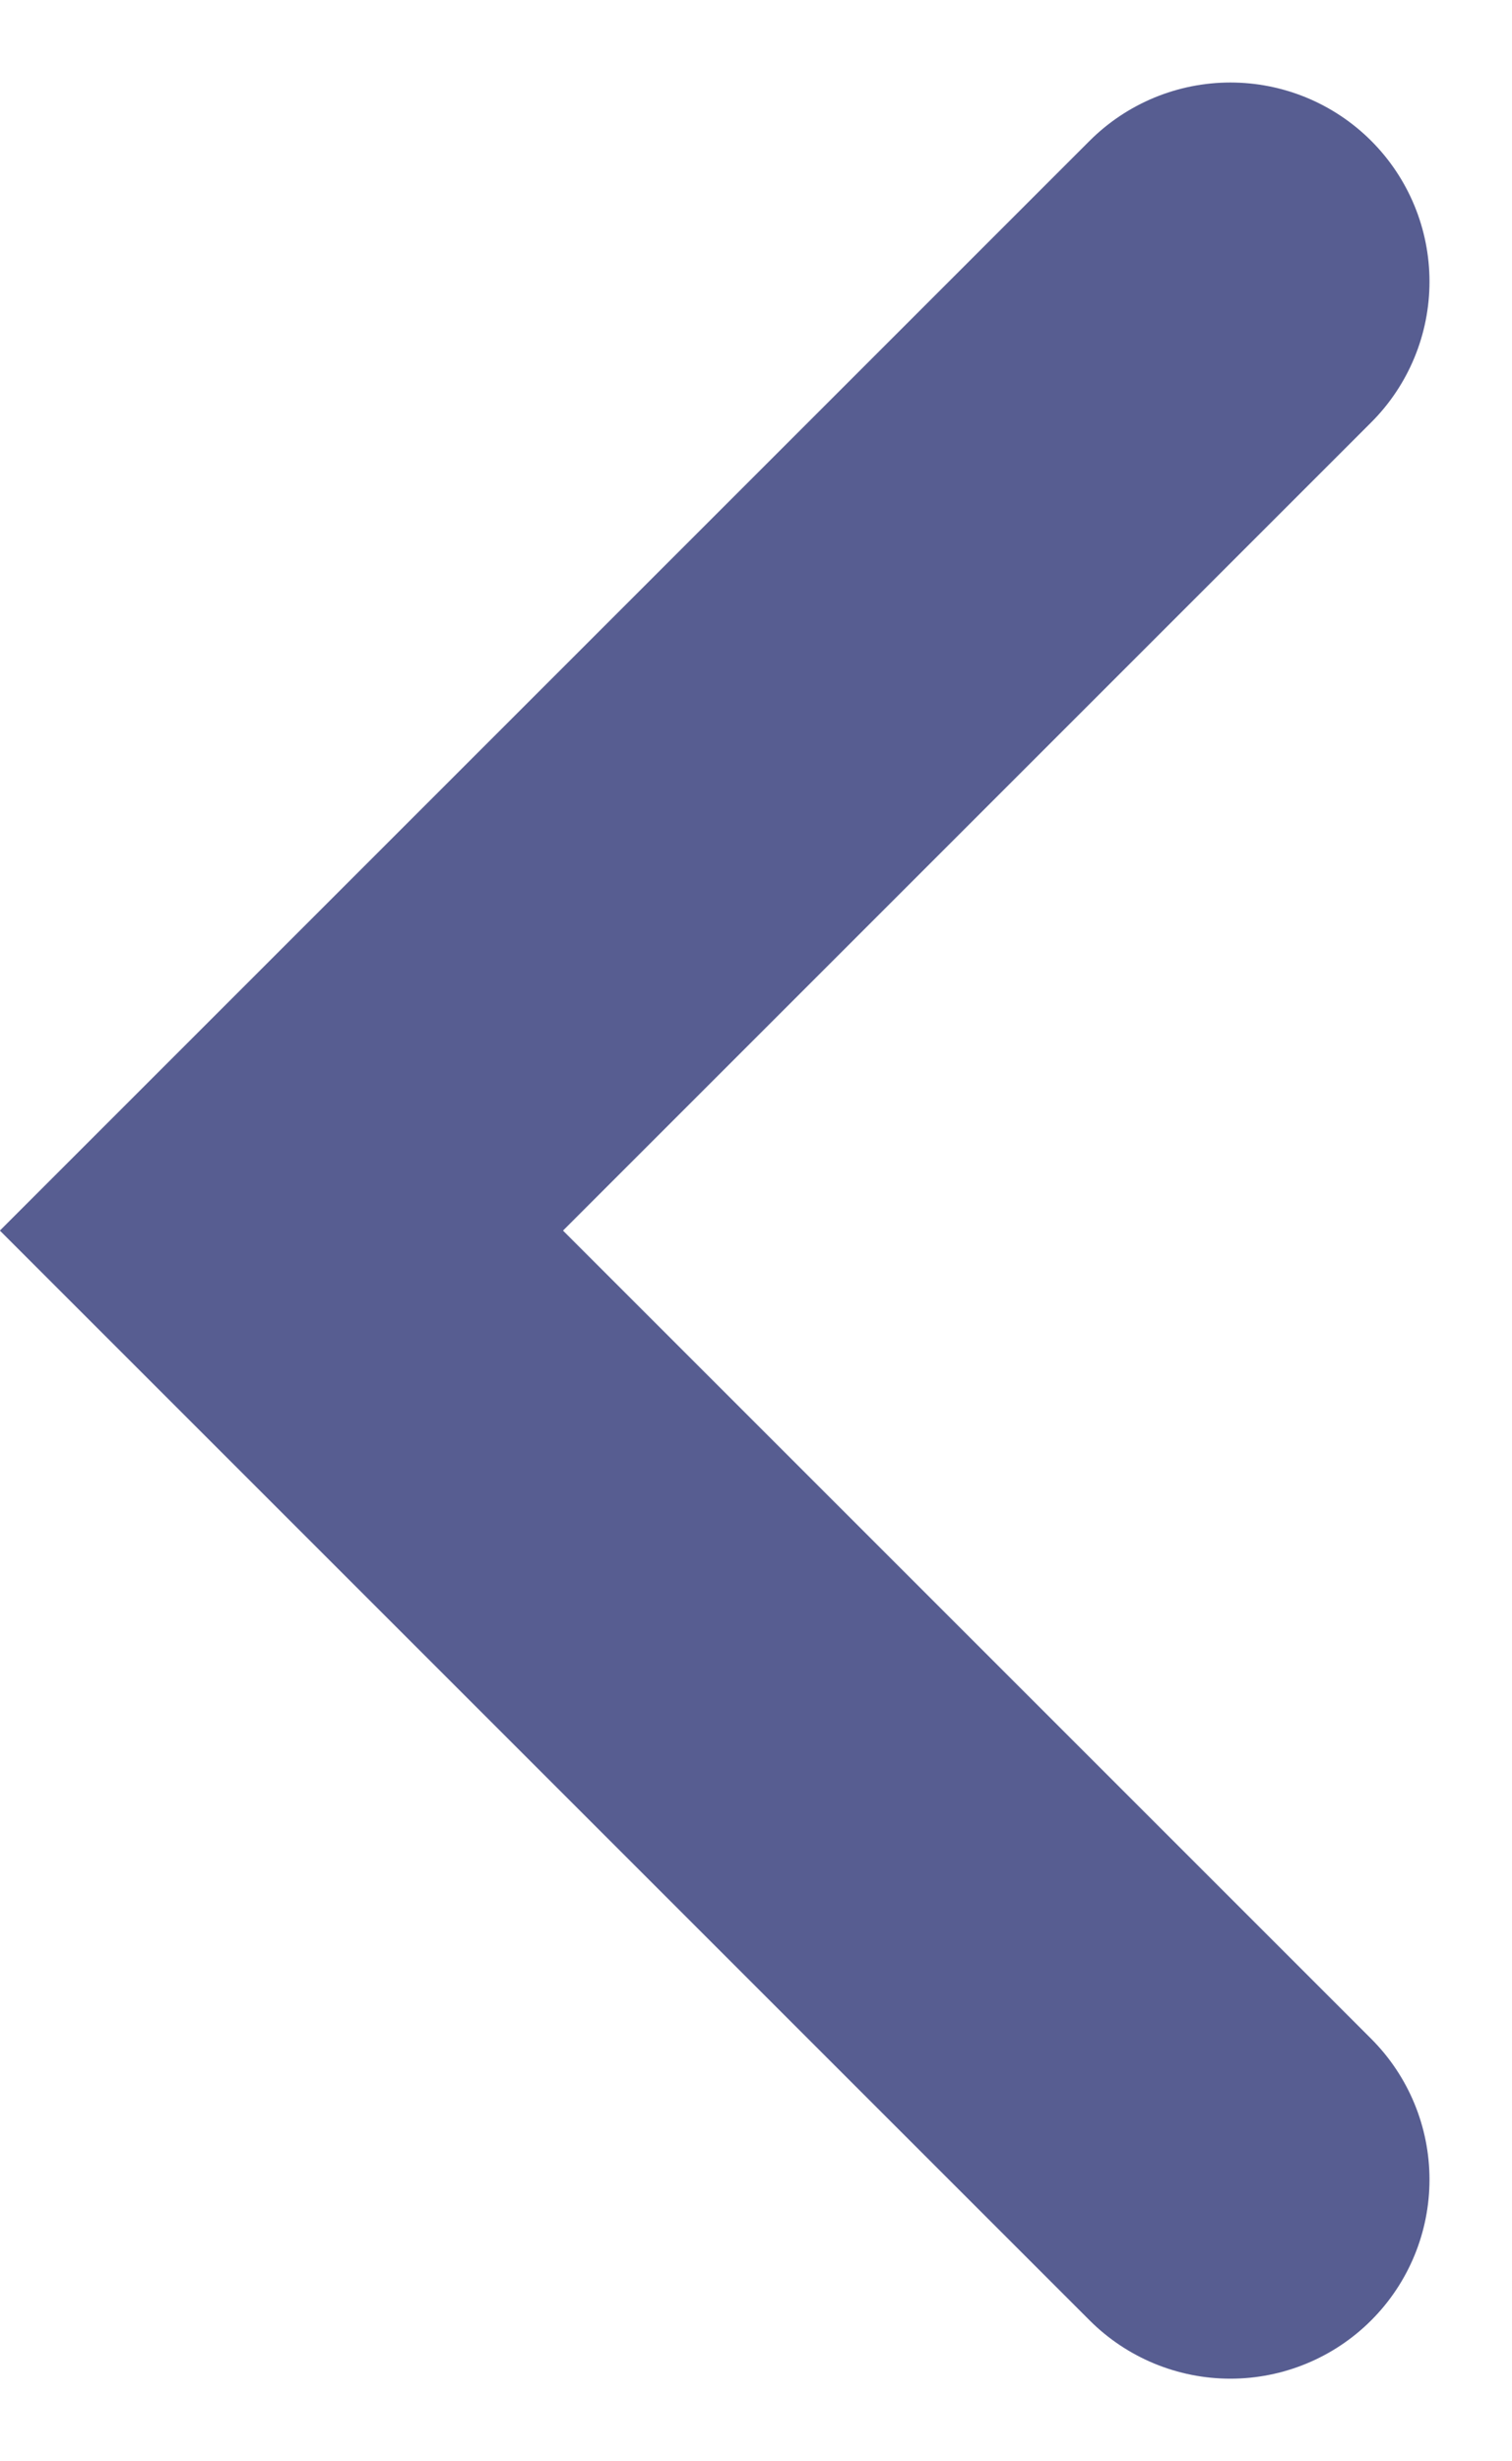 <svg xmlns="http://www.w3.org/2000/svg" width="9.493" height="15.451" viewBox="0 0 9.493 15.451">
  <path id="Path_33" data-name="Path 33" d="M2614.778,1395.362l-5.958,5.958,5.958,5.958" transform="translate(-2607.053 -1393.594)" fill="none" stroke="#575d91" stroke-linecap="round" stroke-width="2.5"/>
</svg>
